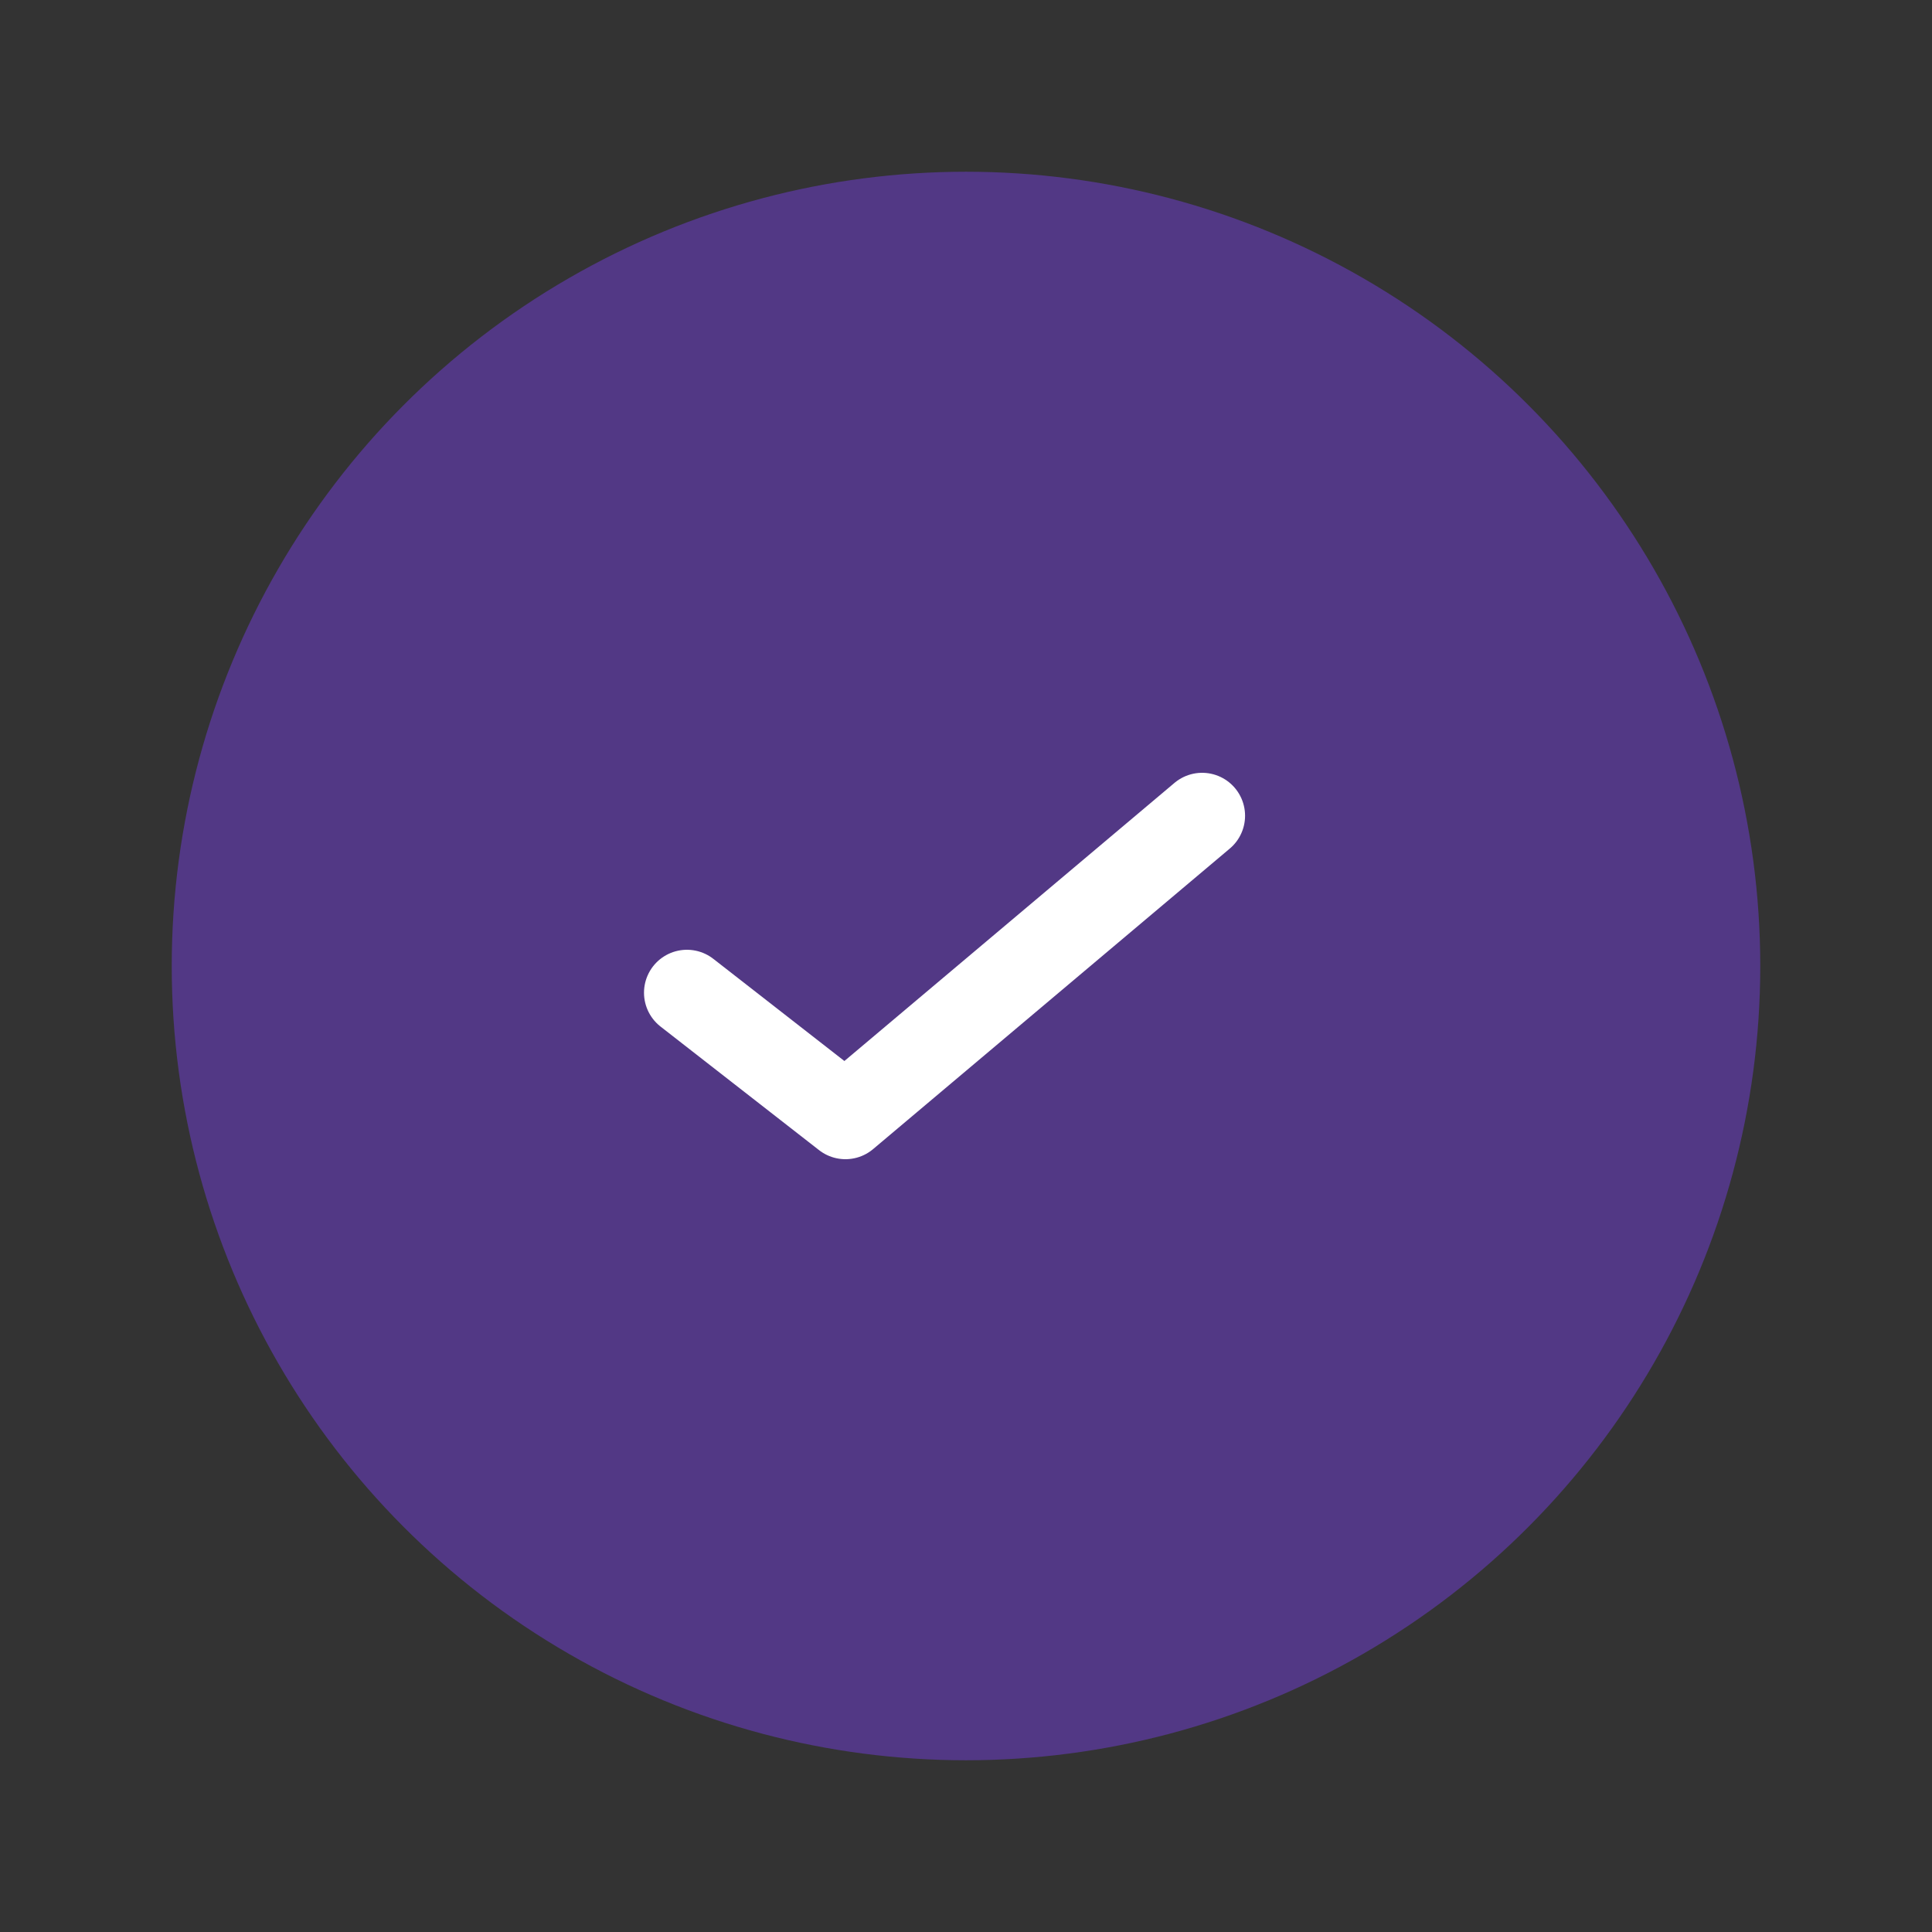 <svg width="45" height="45" viewBox="0 0 45 45" fill="none" xmlns="http://www.w3.org/2000/svg">
<rect x="0" y="0" width="45" height="45" fill="#333333" stroke="none"/>
<circle cx="22.5" cy="22.5" r="18.5" fill="#8040FF" fill-opacity="0.4"/>
<path d="M16 23.122L19.692 26L28 19" stroke="white" stroke-width="2" stroke-linecap="round" stroke-linejoin="round"/>
</svg>
